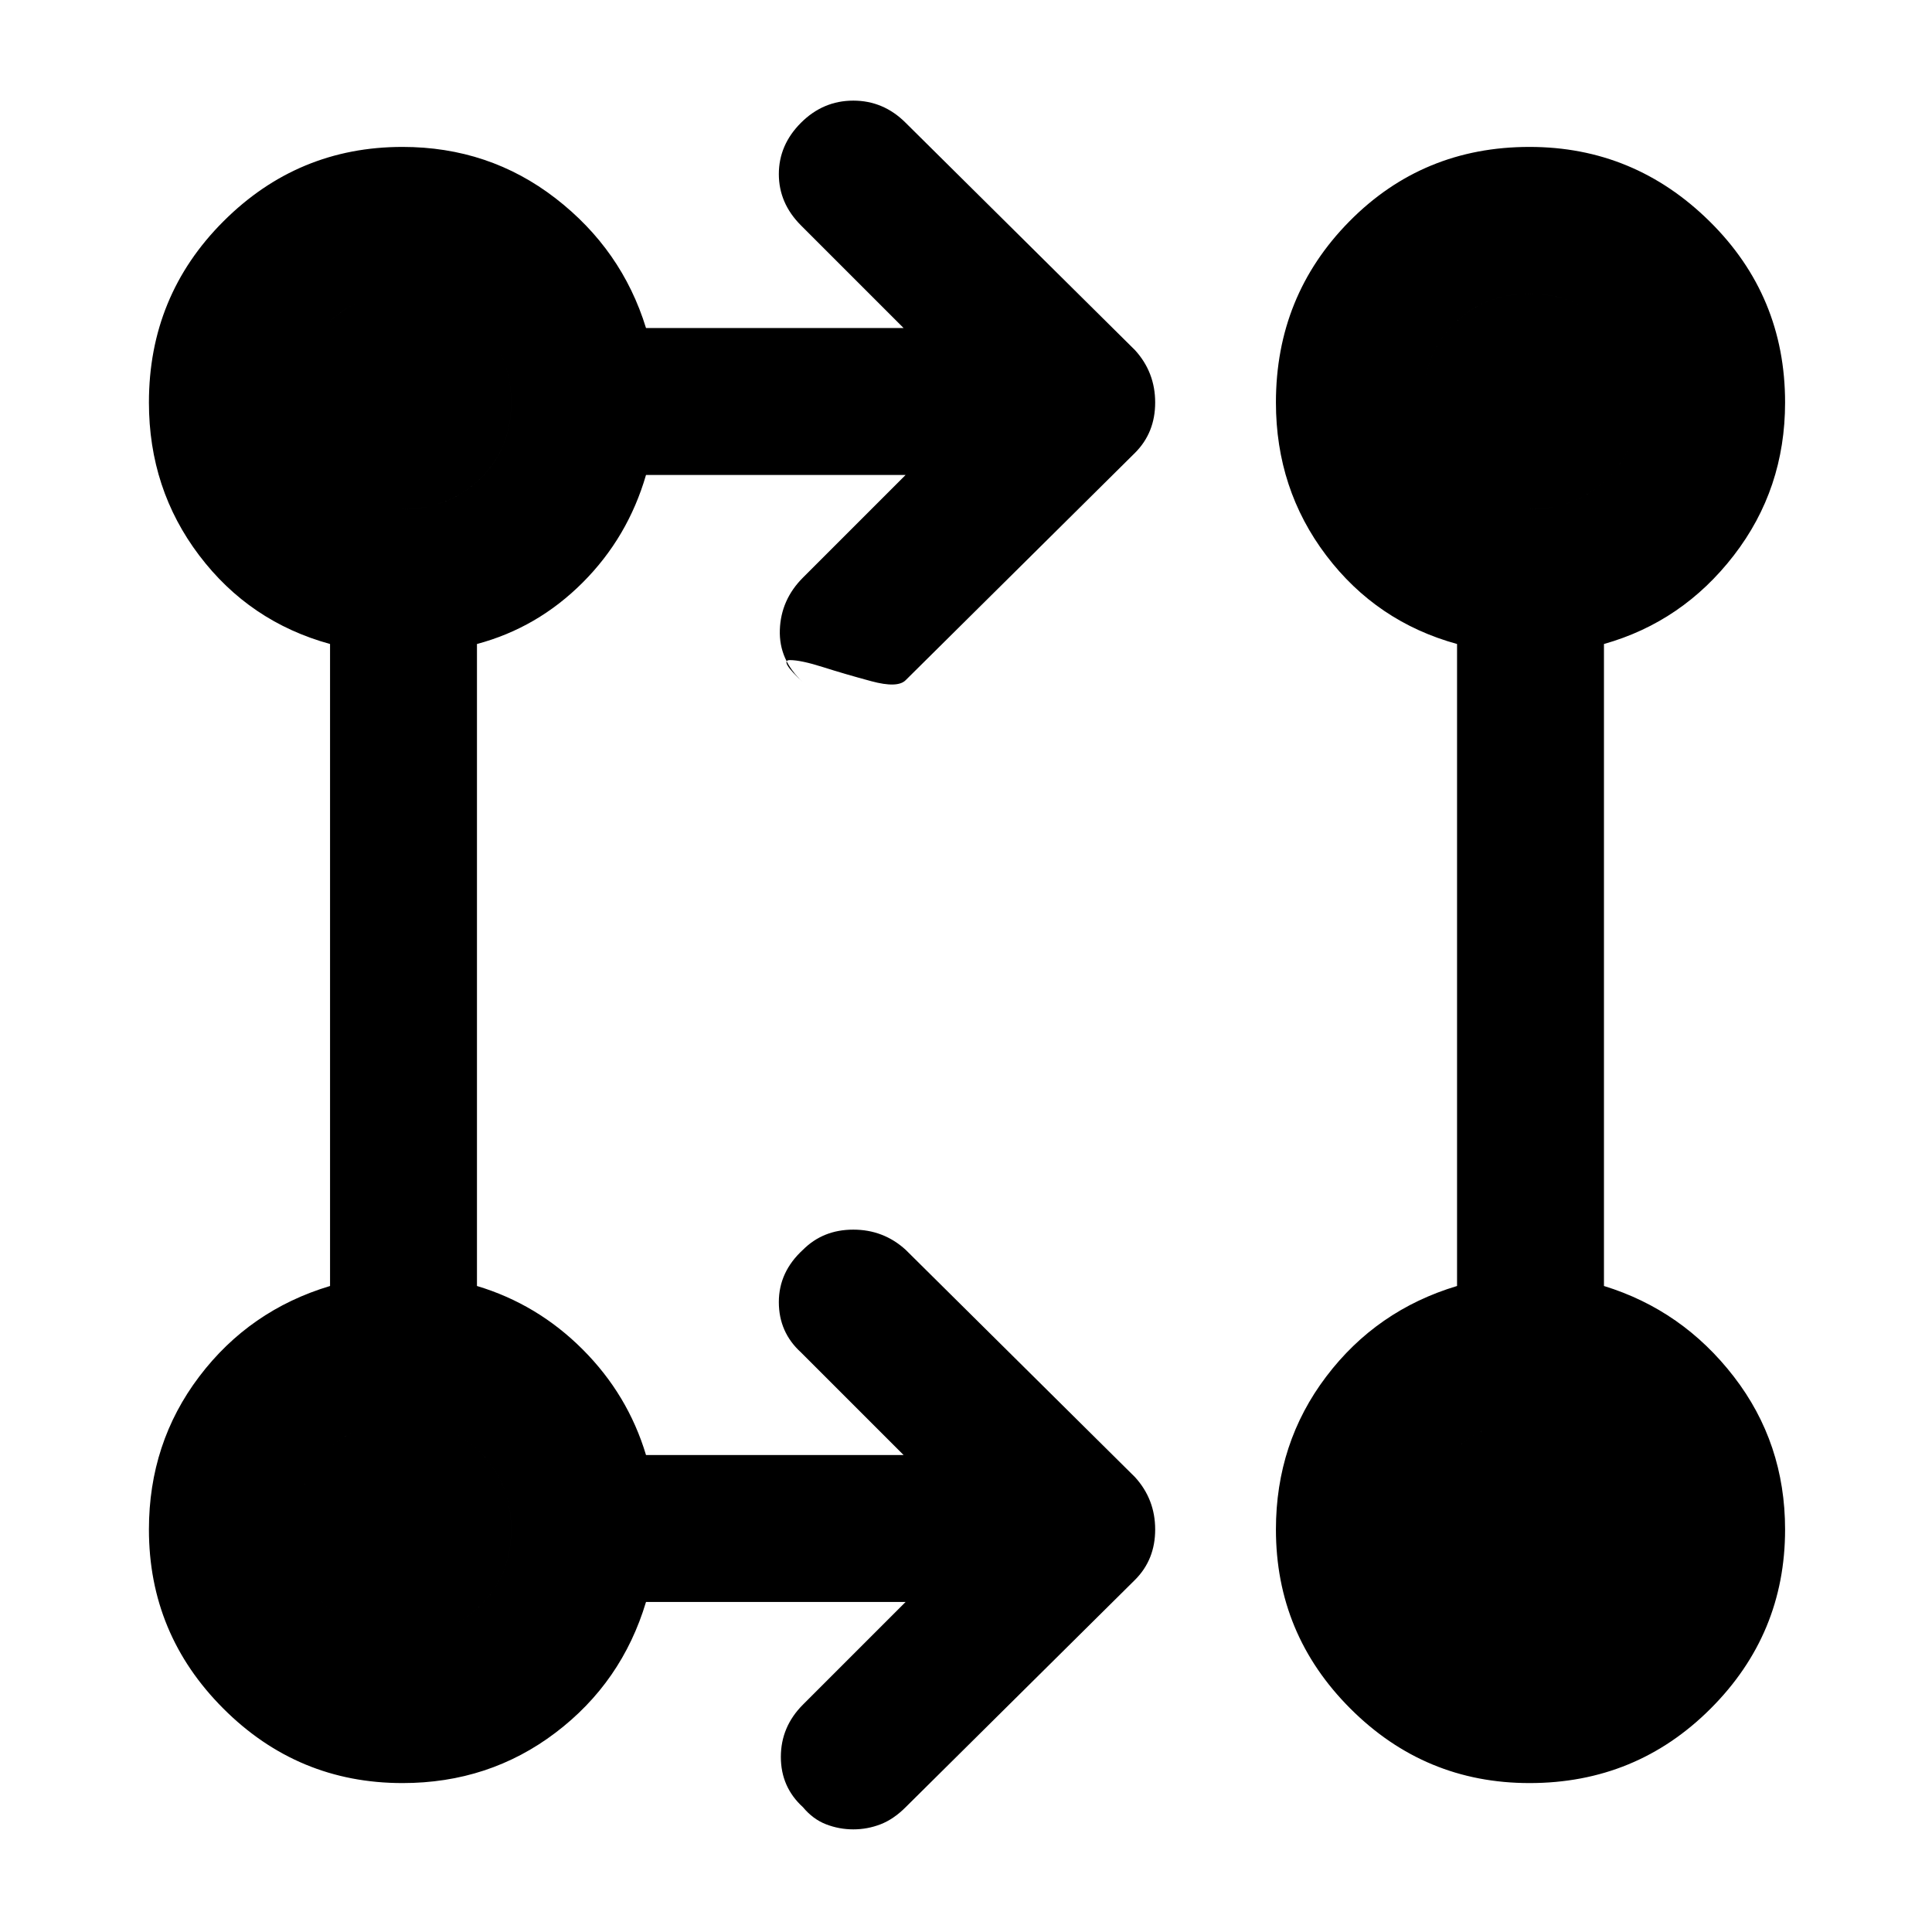 <svg xmlns="http://www.w3.org/2000/svg" height="48" width="48"><path d="M22.5 39.8h-6.45q-.6 2-2.25 3.25T10 44.3q-2.6 0-4.45-1.85T3.7 38q0-2.15 1.25-3.8t3.25-2.25V16q-2-.55-3.25-2.2Q3.7 12.15 3.7 10q0-2.65 1.85-4.5T10 3.65q2.15 0 3.8 1.275t2.25 3.225h6.4L19.9 5.6q-.55-.55-.55-1.275 0-.725.55-1.275.55-.55 1.3-.55t1.3.55l5.7 5.65q.5.55.5 1.3t-.5 1.25l-5.7 5.65q-.2.2-.85.025-.65-.175-1.2-.35-.55-.175-.825-.175-.275 0 .325.55-.6-.55-.575-1.3.025-.75.575-1.3l2.55-2.55h-6.45q-.45 1.55-1.575 2.675Q13.35 15.6 11.85 16v15.95q1.5.45 2.625 1.575t1.575 2.625h6.4L19.9 33.6q-.55-.5-.55-1.25t.6-1.3q.5-.5 1.25-.5t1.3.5l5.7 5.65q.5.55.5 1.3t-.5 1.25l-5.7 5.65q-.3.3-.625.425t-.675.125q-.35 0-.675-.125-.325-.125-.575-.425-.55-.5-.55-1.25t.55-1.3ZM38 44.3q-2.6 0-4.45-1.85T31.7 38q0-2.15 1.25-3.8t3.25-2.25V16q-2-.55-3.25-2.2-1.25-1.65-1.25-3.8 0-2.65 1.825-4.5T38 3.65q2.6 0 4.475 1.85Q44.35 7.35 44.35 10q0 2.15-1.275 3.8T39.85 16v15.95q1.95.6 3.225 2.25 1.275 1.65 1.275 3.8 0 2.6-1.85 4.45T38 44.3Zm-28-3.65q1.15 0 1.925-.75.775-.75.775-1.9t-.775-1.925Q11.15 35.3 10 35.3t-1.9.775q-.75.775-.75 1.925t.75 1.9q.75.75 1.9.75Zm28 0q1.15 0 1.925-.75.775-.75.775-1.9t-.775-1.925Q39.15 35.3 38 35.3t-1.9.775q-.75.775-.75 1.925t.75 1.9q.75.75 1.9.75Zm-28-28q1.15 0 1.925-.75.775-.75.775-1.9t-.775-1.925Q11.15 7.3 10 7.3t-1.9.775Q7.35 8.85 7.35 10t.75 1.9q.75.75 1.9.75Zm28 0q1.15 0 1.925-.75.775-.75.775-1.9t-.775-1.925Q39.15 7.3 38 7.3t-1.9.775q-.75.775-.75 1.925t.75 1.9q.75.75 1.9.75Zm-28 28q-1.15 0-1.9-.75T7.35 38q0-1.15.75-1.925.75-.775 1.9-.775t1.925.775q.775.775.775 1.925t-.775 1.9q-.775.75-1.925.75Zm28 0q-1.15 0-1.9-.75t-.75-1.9q0-1.15.75-1.925.75-.775 1.9-.775t1.925.775q.775.775.775 1.925t-.775 1.9q-.775.75-1.925.75Zm-28-28q-1.15 0-1.9-.75T7.35 10q0-1.15.75-1.925Q8.85 7.3 10 7.3t1.925.775Q12.7 8.85 12.7 10t-.775 1.9q-.775.75-1.925.75Zm28 0q-1.15 0-1.9-.75t-.75-1.9q0-1.15.75-1.925.75-.775 1.9-.775t1.925.775Q40.7 8.85 40.7 10t-.775 1.9q-.775.75-1.925.75Z"/></svg>
